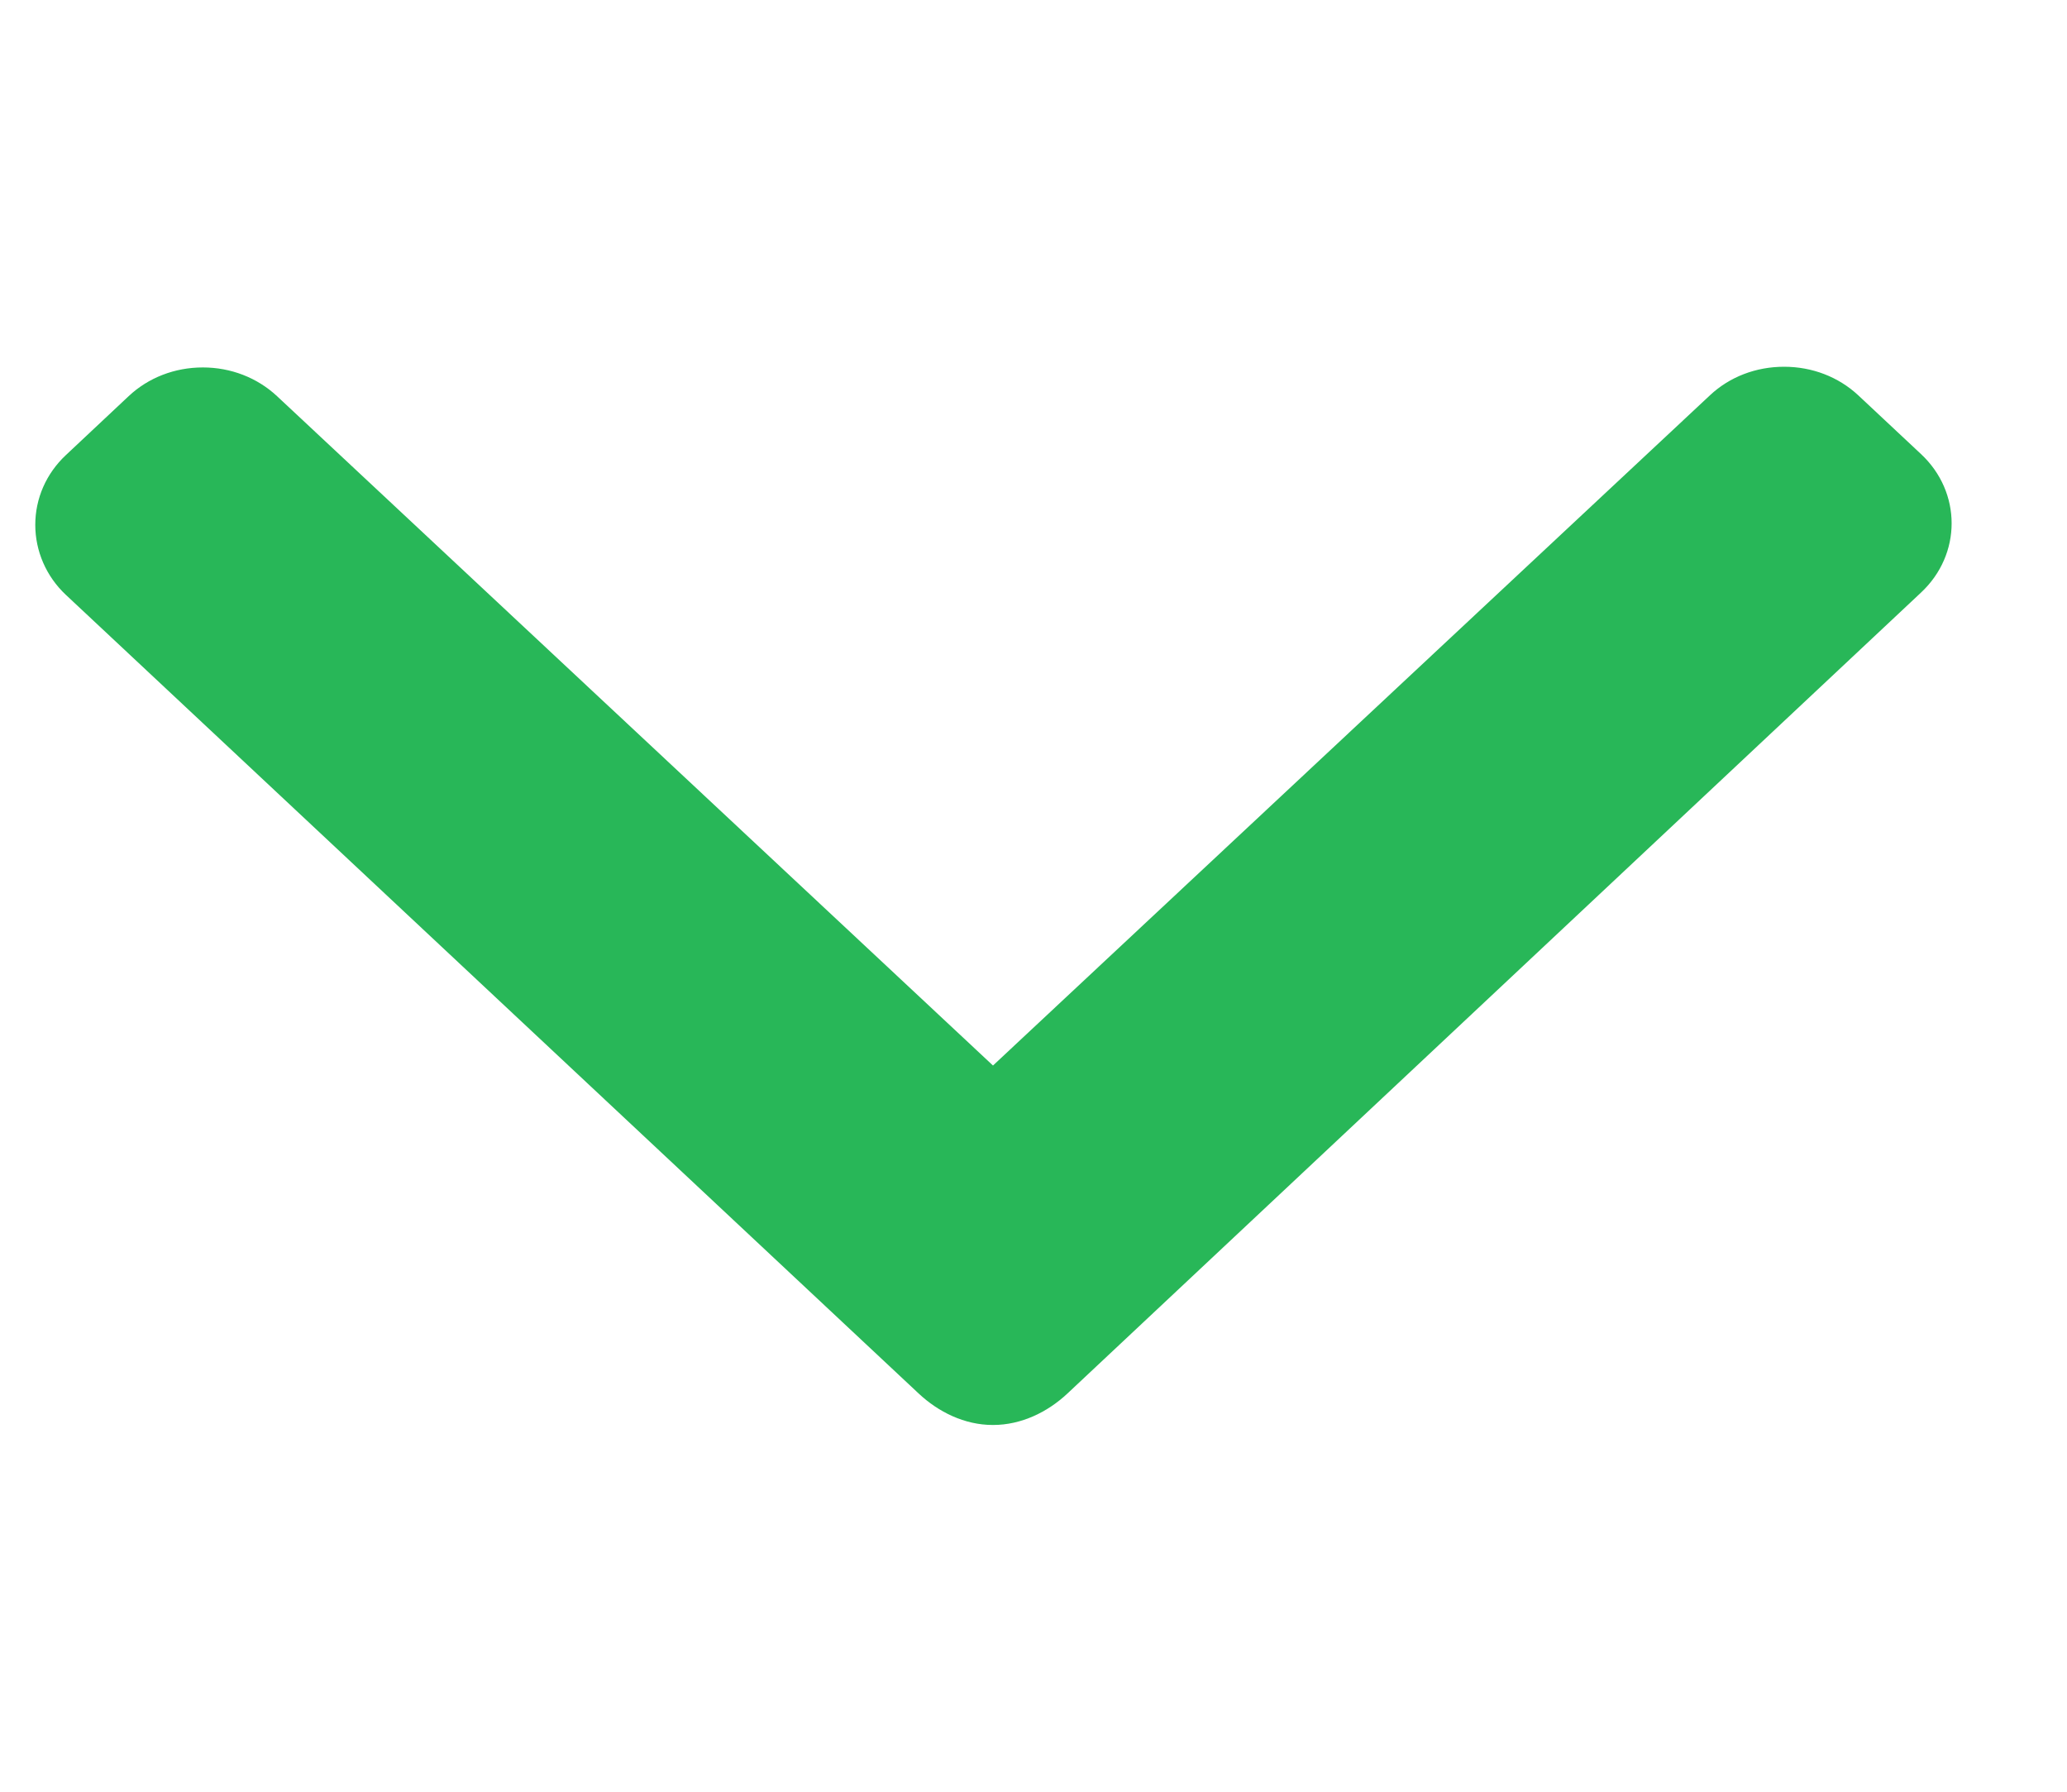 <svg width="15" height="13" viewBox="0 0 15 13" fill="none" xmlns="http://www.w3.org/2000/svg">
<g clip-path="url(#clip0)">
<path d="M0.478 3.302L0.934 2.874C1.077 2.74 1.268 2.666 1.472 2.666C1.675 2.666 1.866 2.74 2.01 2.874L7.206 7.731L12.409 2.868C12.552 2.734 12.743 2.661 12.947 2.661C13.15 2.661 13.341 2.734 13.485 2.868L13.94 3.294C14.237 3.571 14.237 4.023 13.94 4.3L7.746 10.111C7.603 10.245 7.412 10.339 7.207 10.339H7.204C7 10.339 6.81 10.245 6.667 10.111L0.478 4.316C0.335 4.182 0.256 3.998 0.256 3.808C0.256 3.617 0.335 3.436 0.478 3.302Z" fill="#28B758"/>
</g>
<defs>
<clipPath id="clip0">
<rect width="13.907" height="13" transform="matrix(-1 0 0 1 14.163 0)" fill="white"/>
</clipPath>
</defs>
</svg>
